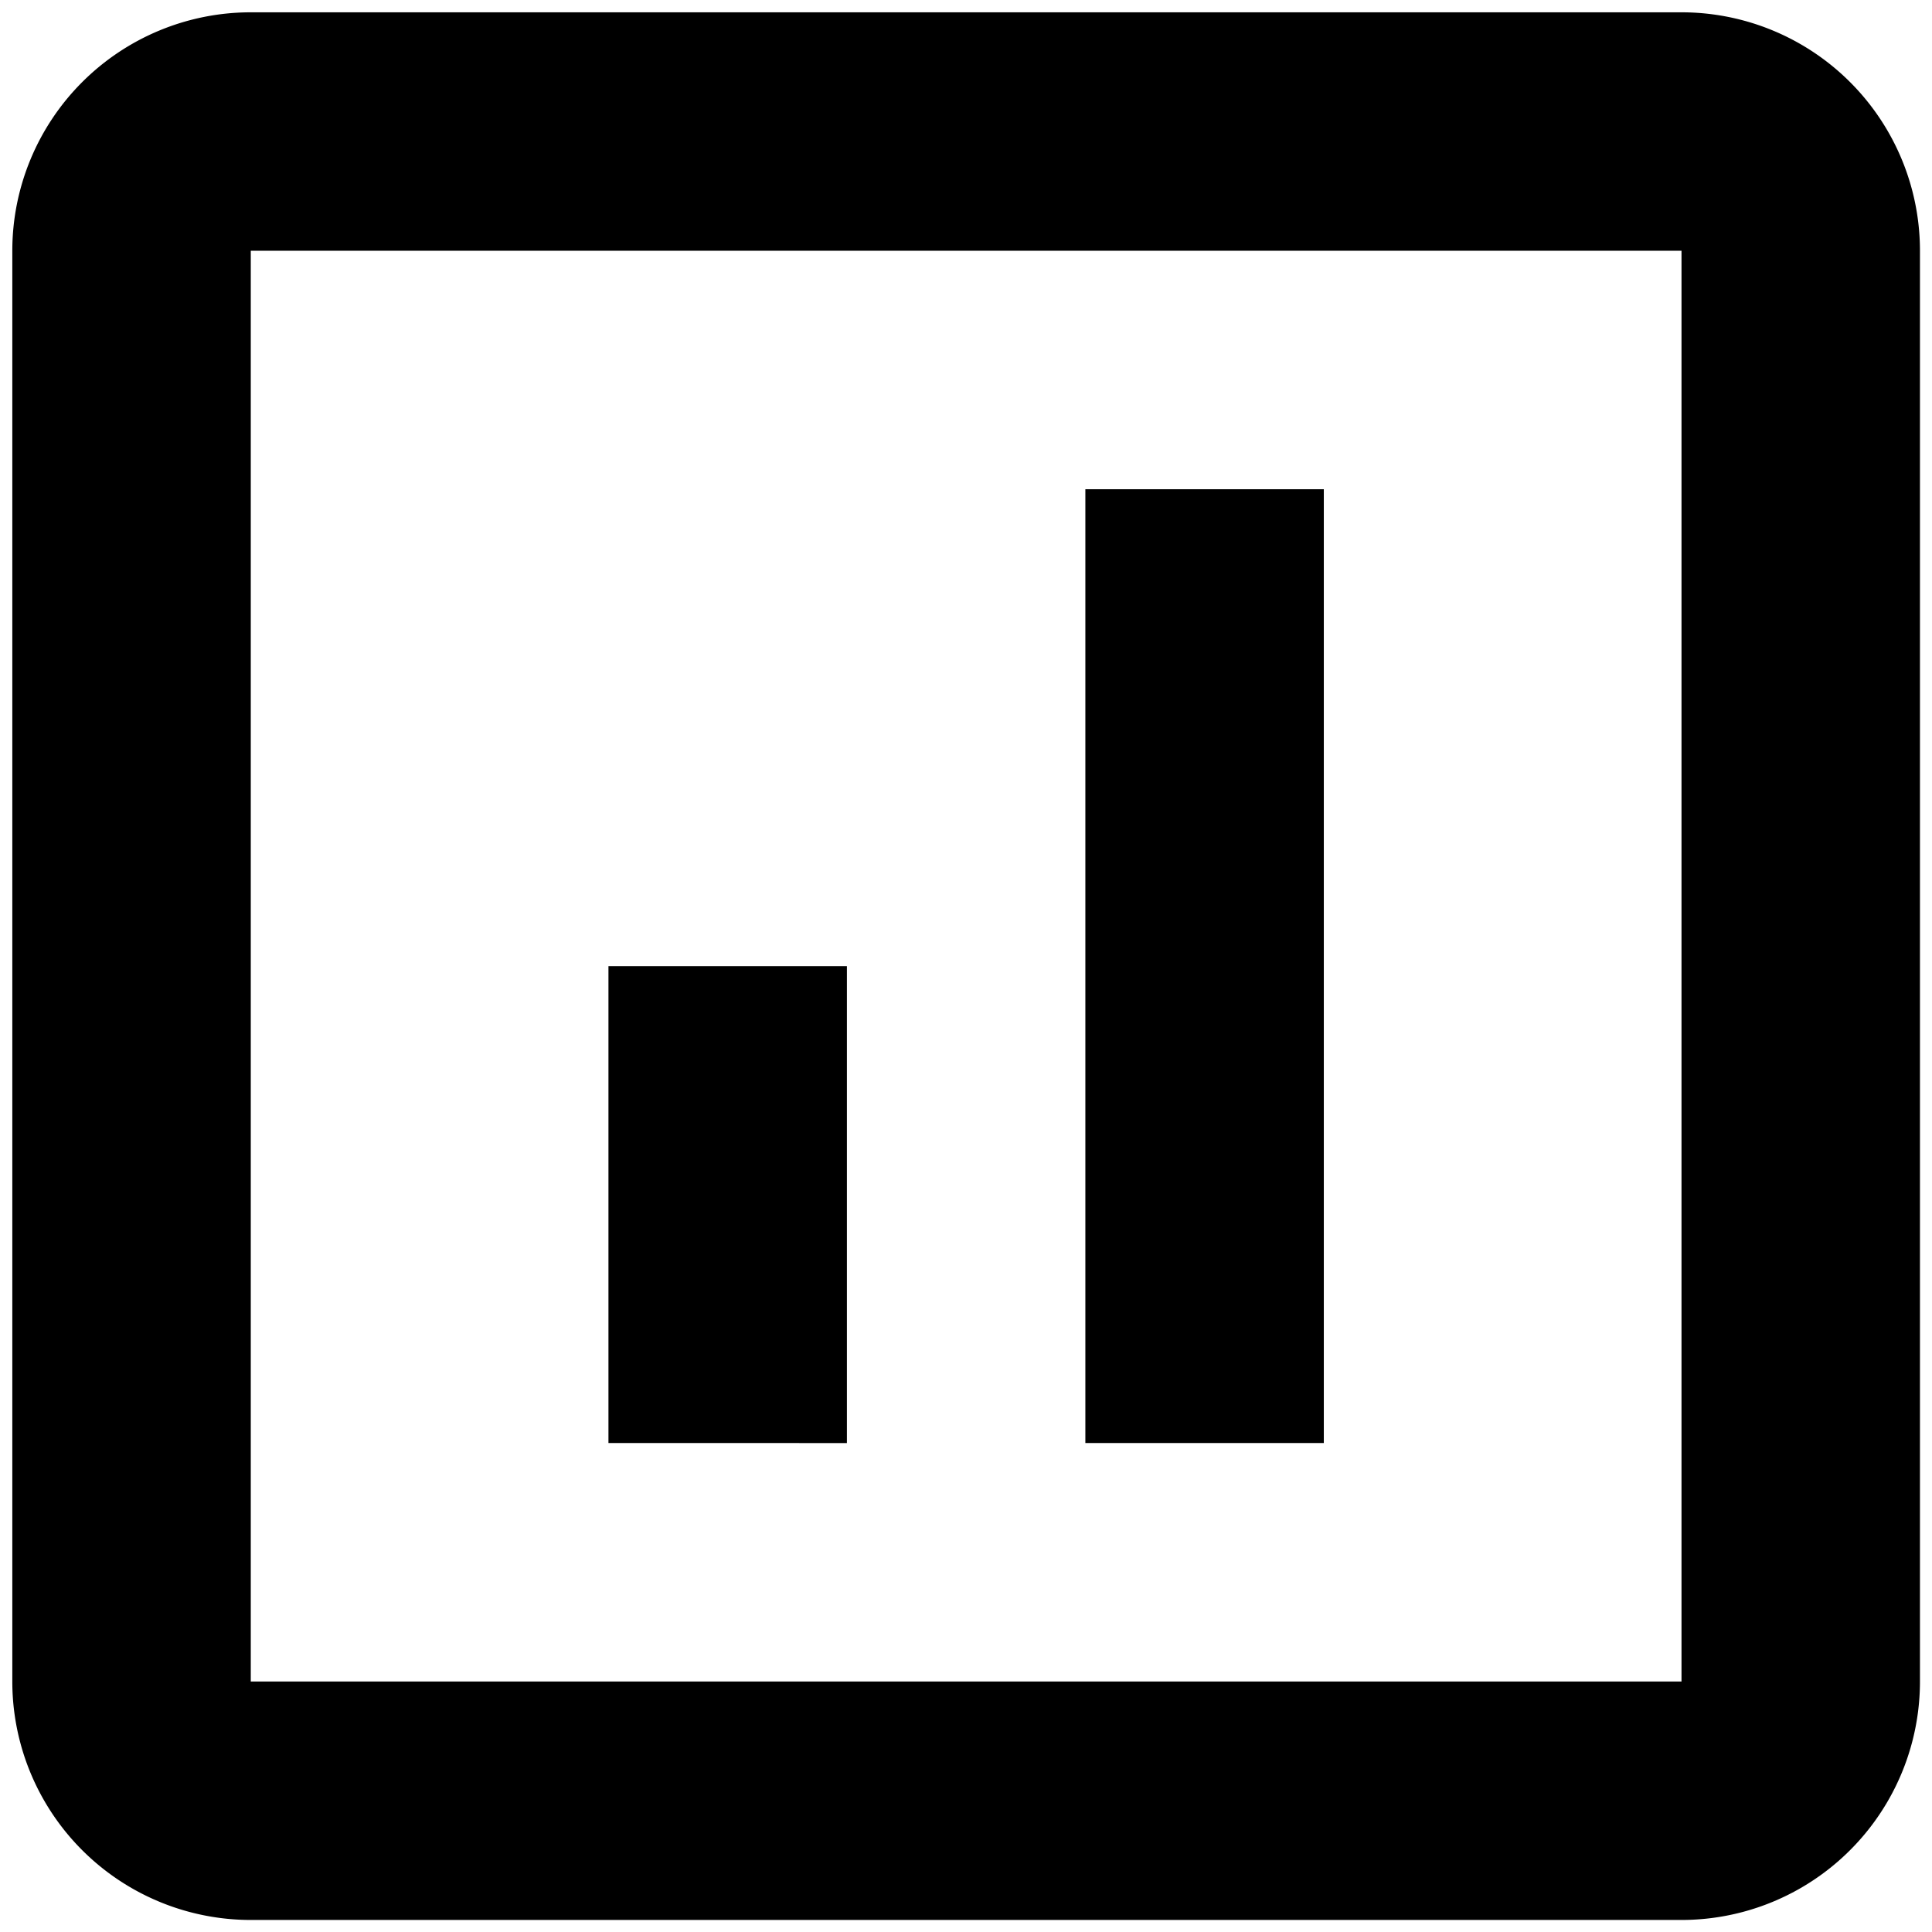<?xml version="1.0" encoding="UTF-8" standalone="no"?>
<svg
   xmlns:dc="http://purl.org/dc/elements/1.1/"
   xmlns:cc="http://creativecommons.org/ns#"
   xmlns:rdf="http://www.w3.org/1999/02/22-rdf-syntax-ns#"
   xmlns:svg="http://www.w3.org/2000/svg"
   xmlns="http://www.w3.org/2000/svg"
   version="1.1"
   id="Layer_1"
   x="0px"
   y="0px"
   viewBox="0 0 71.412 71.412"
   xml:space="preserve"
   width="71.412"
   height="71.412"><defs
     id="defs31" /><style
     type="text/css"
     id="style3">
	.st0{fill:#FF0000;}
	.st1{fill:#FFFFFF;}
	.st2{fill:#282828;}
</style><g
     id="g9"
     transform="matrix(4.407,0,0,4.407,-8.359,-8.359)"><path
       d="m 7,10 h 2 v 4 H 7 Z m 6,-4 h -2 v 8 h 2 z"
       id="path5" /><path
       fill-rule="evenodd"
       d="M 4,2 A 2,2 0 0 0 2,4 v 12 a 2,2 0 0 0 2,2 h 12 a 2,2 0 0 0 2,-2 V 4 A 2,2 0 0 0 16,2 Z M 16,4 H 4 v 12 h 12 z"
       clip-rule="evenodd"
       id="path7" /></g></svg>

